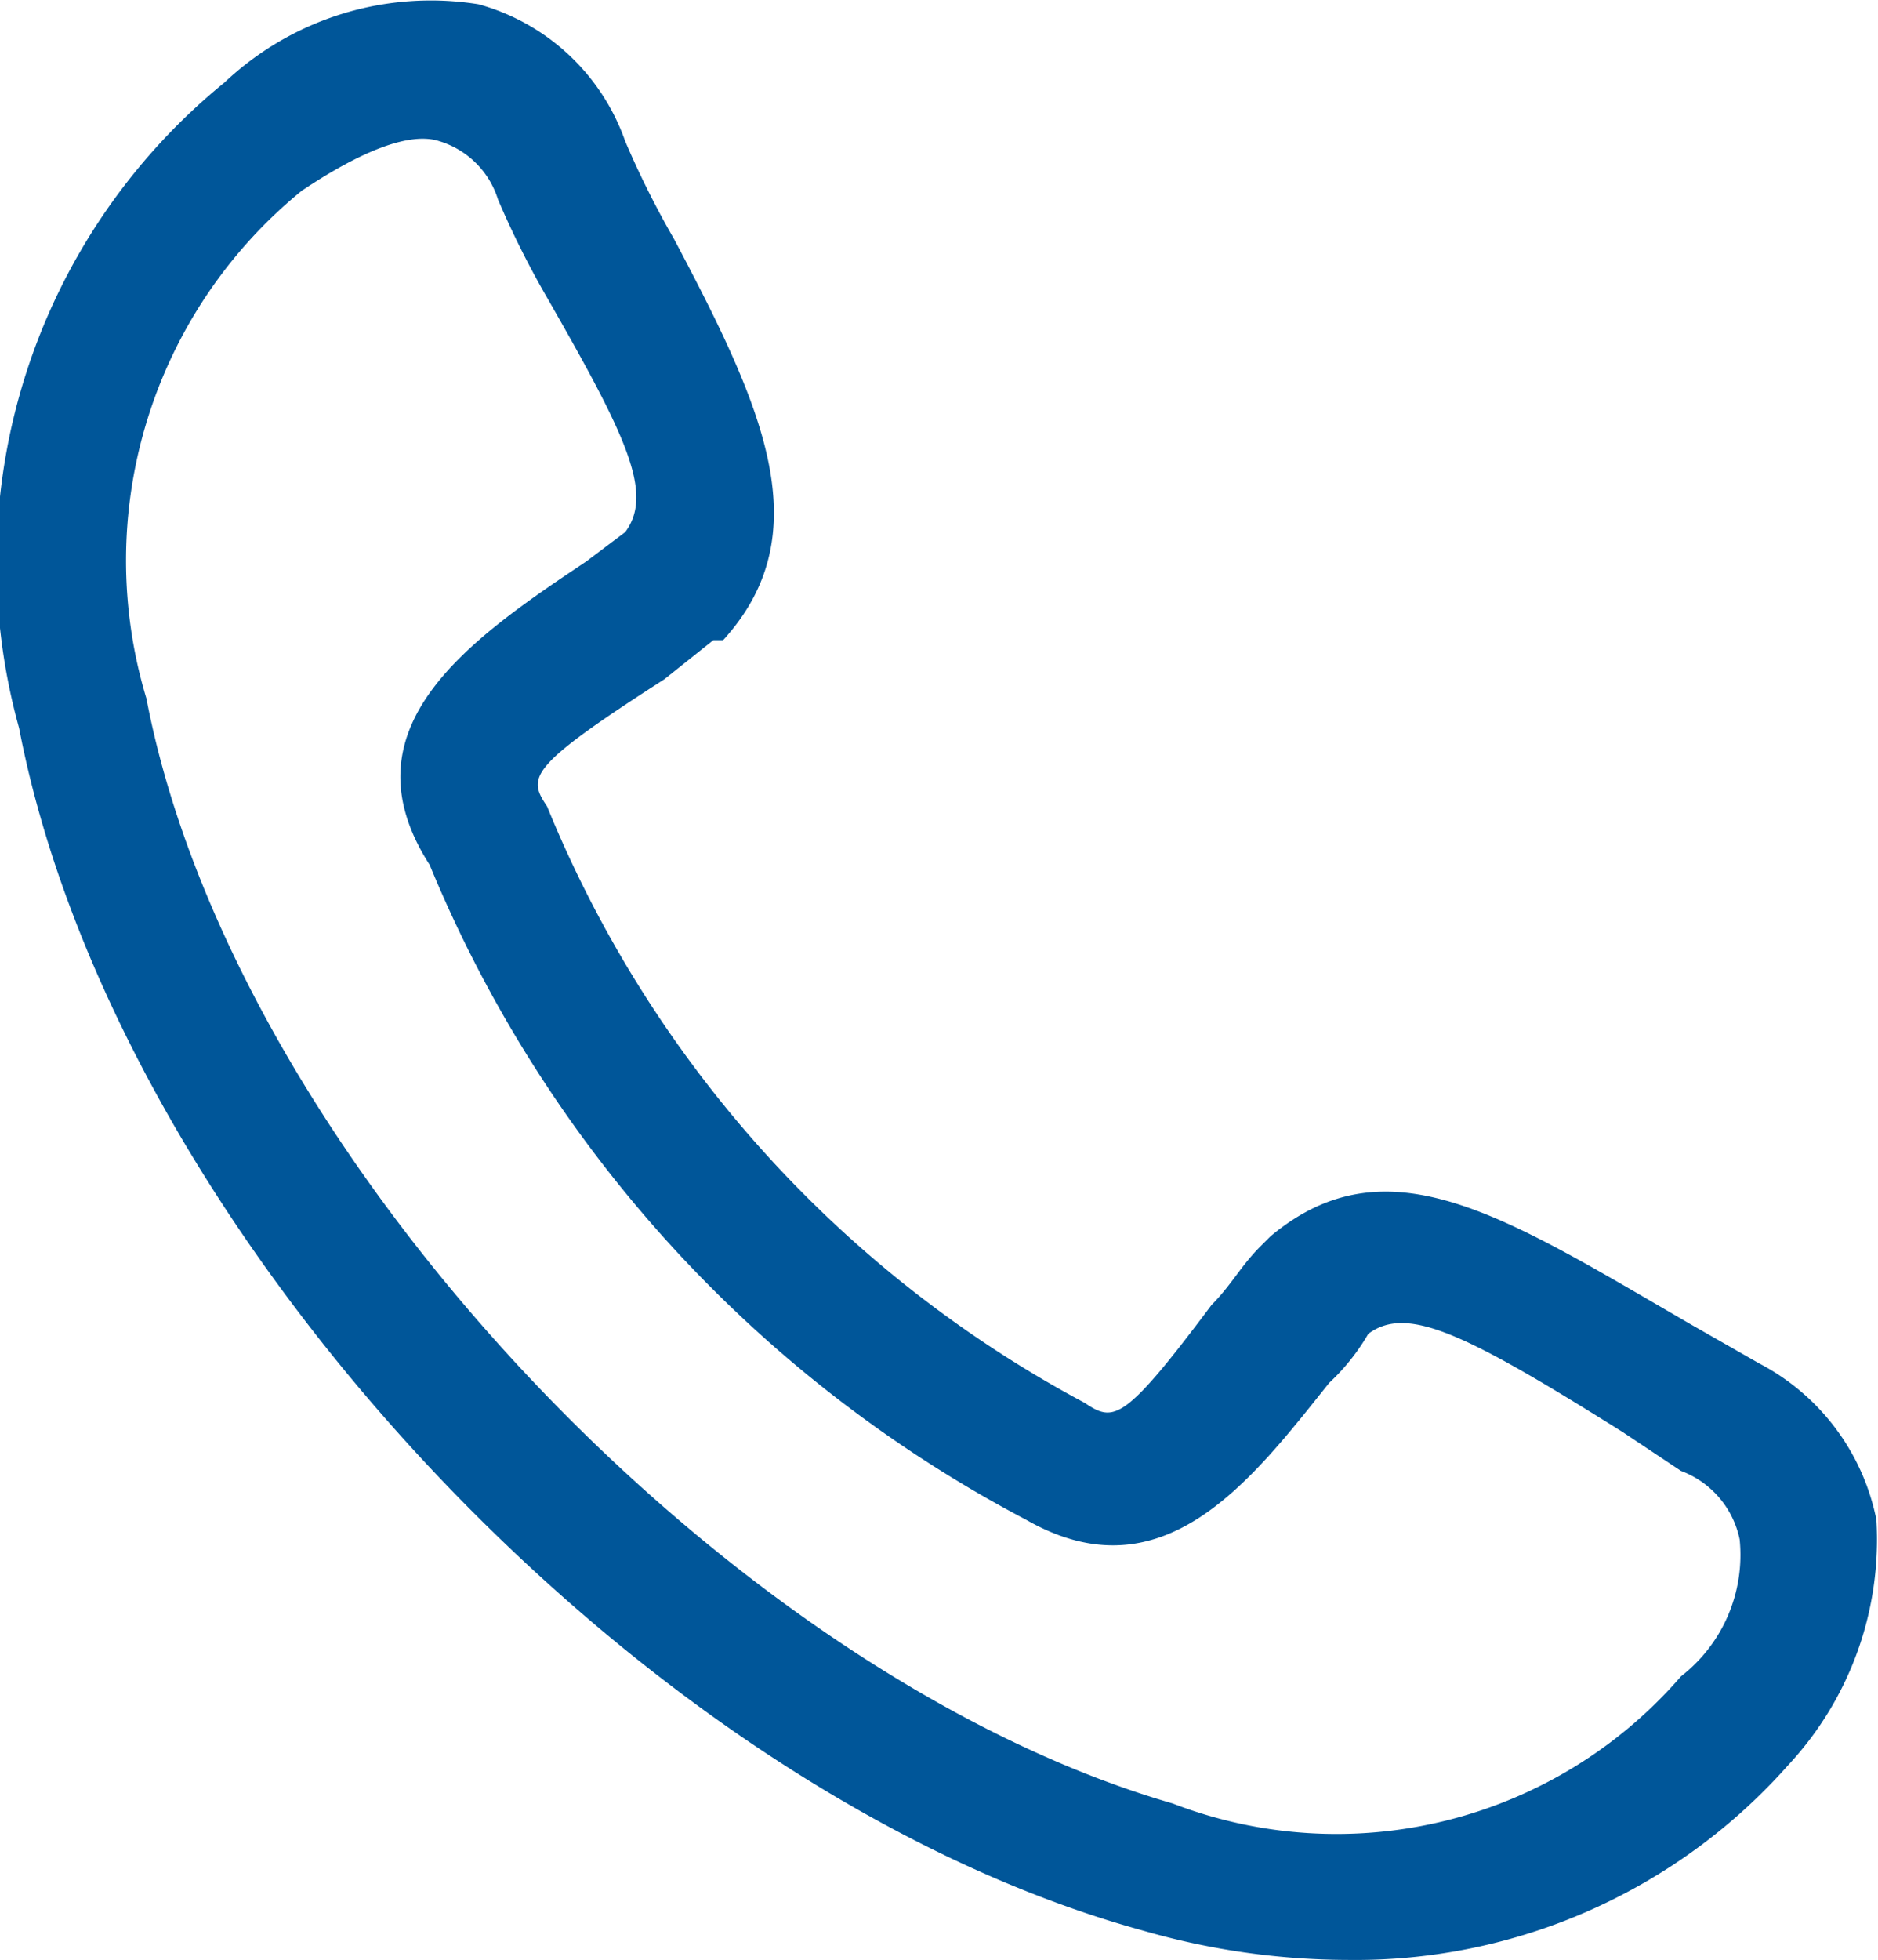 <svg xmlns="http://www.w3.org/2000/svg" width="15.338" height="16" viewBox="0 0 15.338 16"><defs><style>.a{fill:#005699;}</style></defs><g transform="translate(-2.404 -1.956)"><g transform="translate(2.404 1.956)"><g transform="translate(0)"><path class="a" d="M10.417,14.956a6.077,6.077,0,0,1-1.676-.239C4.669,13.6.359,9.049-.44,4.9A5.052,5.052,0,0,1,1.237-.37h0a2.456,2.456,0,0,1,2.075-.639A1.767,1.767,0,0,1,4.51.109a7.417,7.417,0,0,0,.4.8c.718,1.357,1.2,2.395.4,3.273h-.08l-.4.319c-1.118.718-1.118.8-.958,1.038a9.647,9.647,0,0,0,4.39,4.869c.239.16.319.16,1.038-.8.16-.16.239-.319.4-.479l.08-.08c.958-.8,1.916-.16,3.432.718l.559.319a1.849,1.849,0,0,1,.958,1.277,2.7,2.7,0,0,1-.718,2A4.721,4.721,0,0,1,10.417,14.956ZM1.875.508A3.893,3.893,0,0,0,.6,4.659c.718,3.752,4.79,7.983,8.382,9.02a3.72,3.72,0,0,0,4.151-1.038,1.254,1.254,0,0,0,.479-1.118.761.761,0,0,0-.479-.559l-.479-.319c-1.277-.8-1.756-1.038-2.075-.8a1.741,1.741,0,0,1-.319.4c-.639.8-1.357,1.756-2.475,1.118A10.6,10.6,0,0,1,2.913,6.016C2.195,4.9,3.232,4.18,4.19,3.541L4.51,3.3c.239-.319,0-.8-.639-1.916a7.417,7.417,0,0,1-.4-.8A.72.72,0,0,0,2.993.109c-.239-.08-.639.08-1.118.4Z" transform="translate(0.596 1.044)"/></g></g></g></svg>